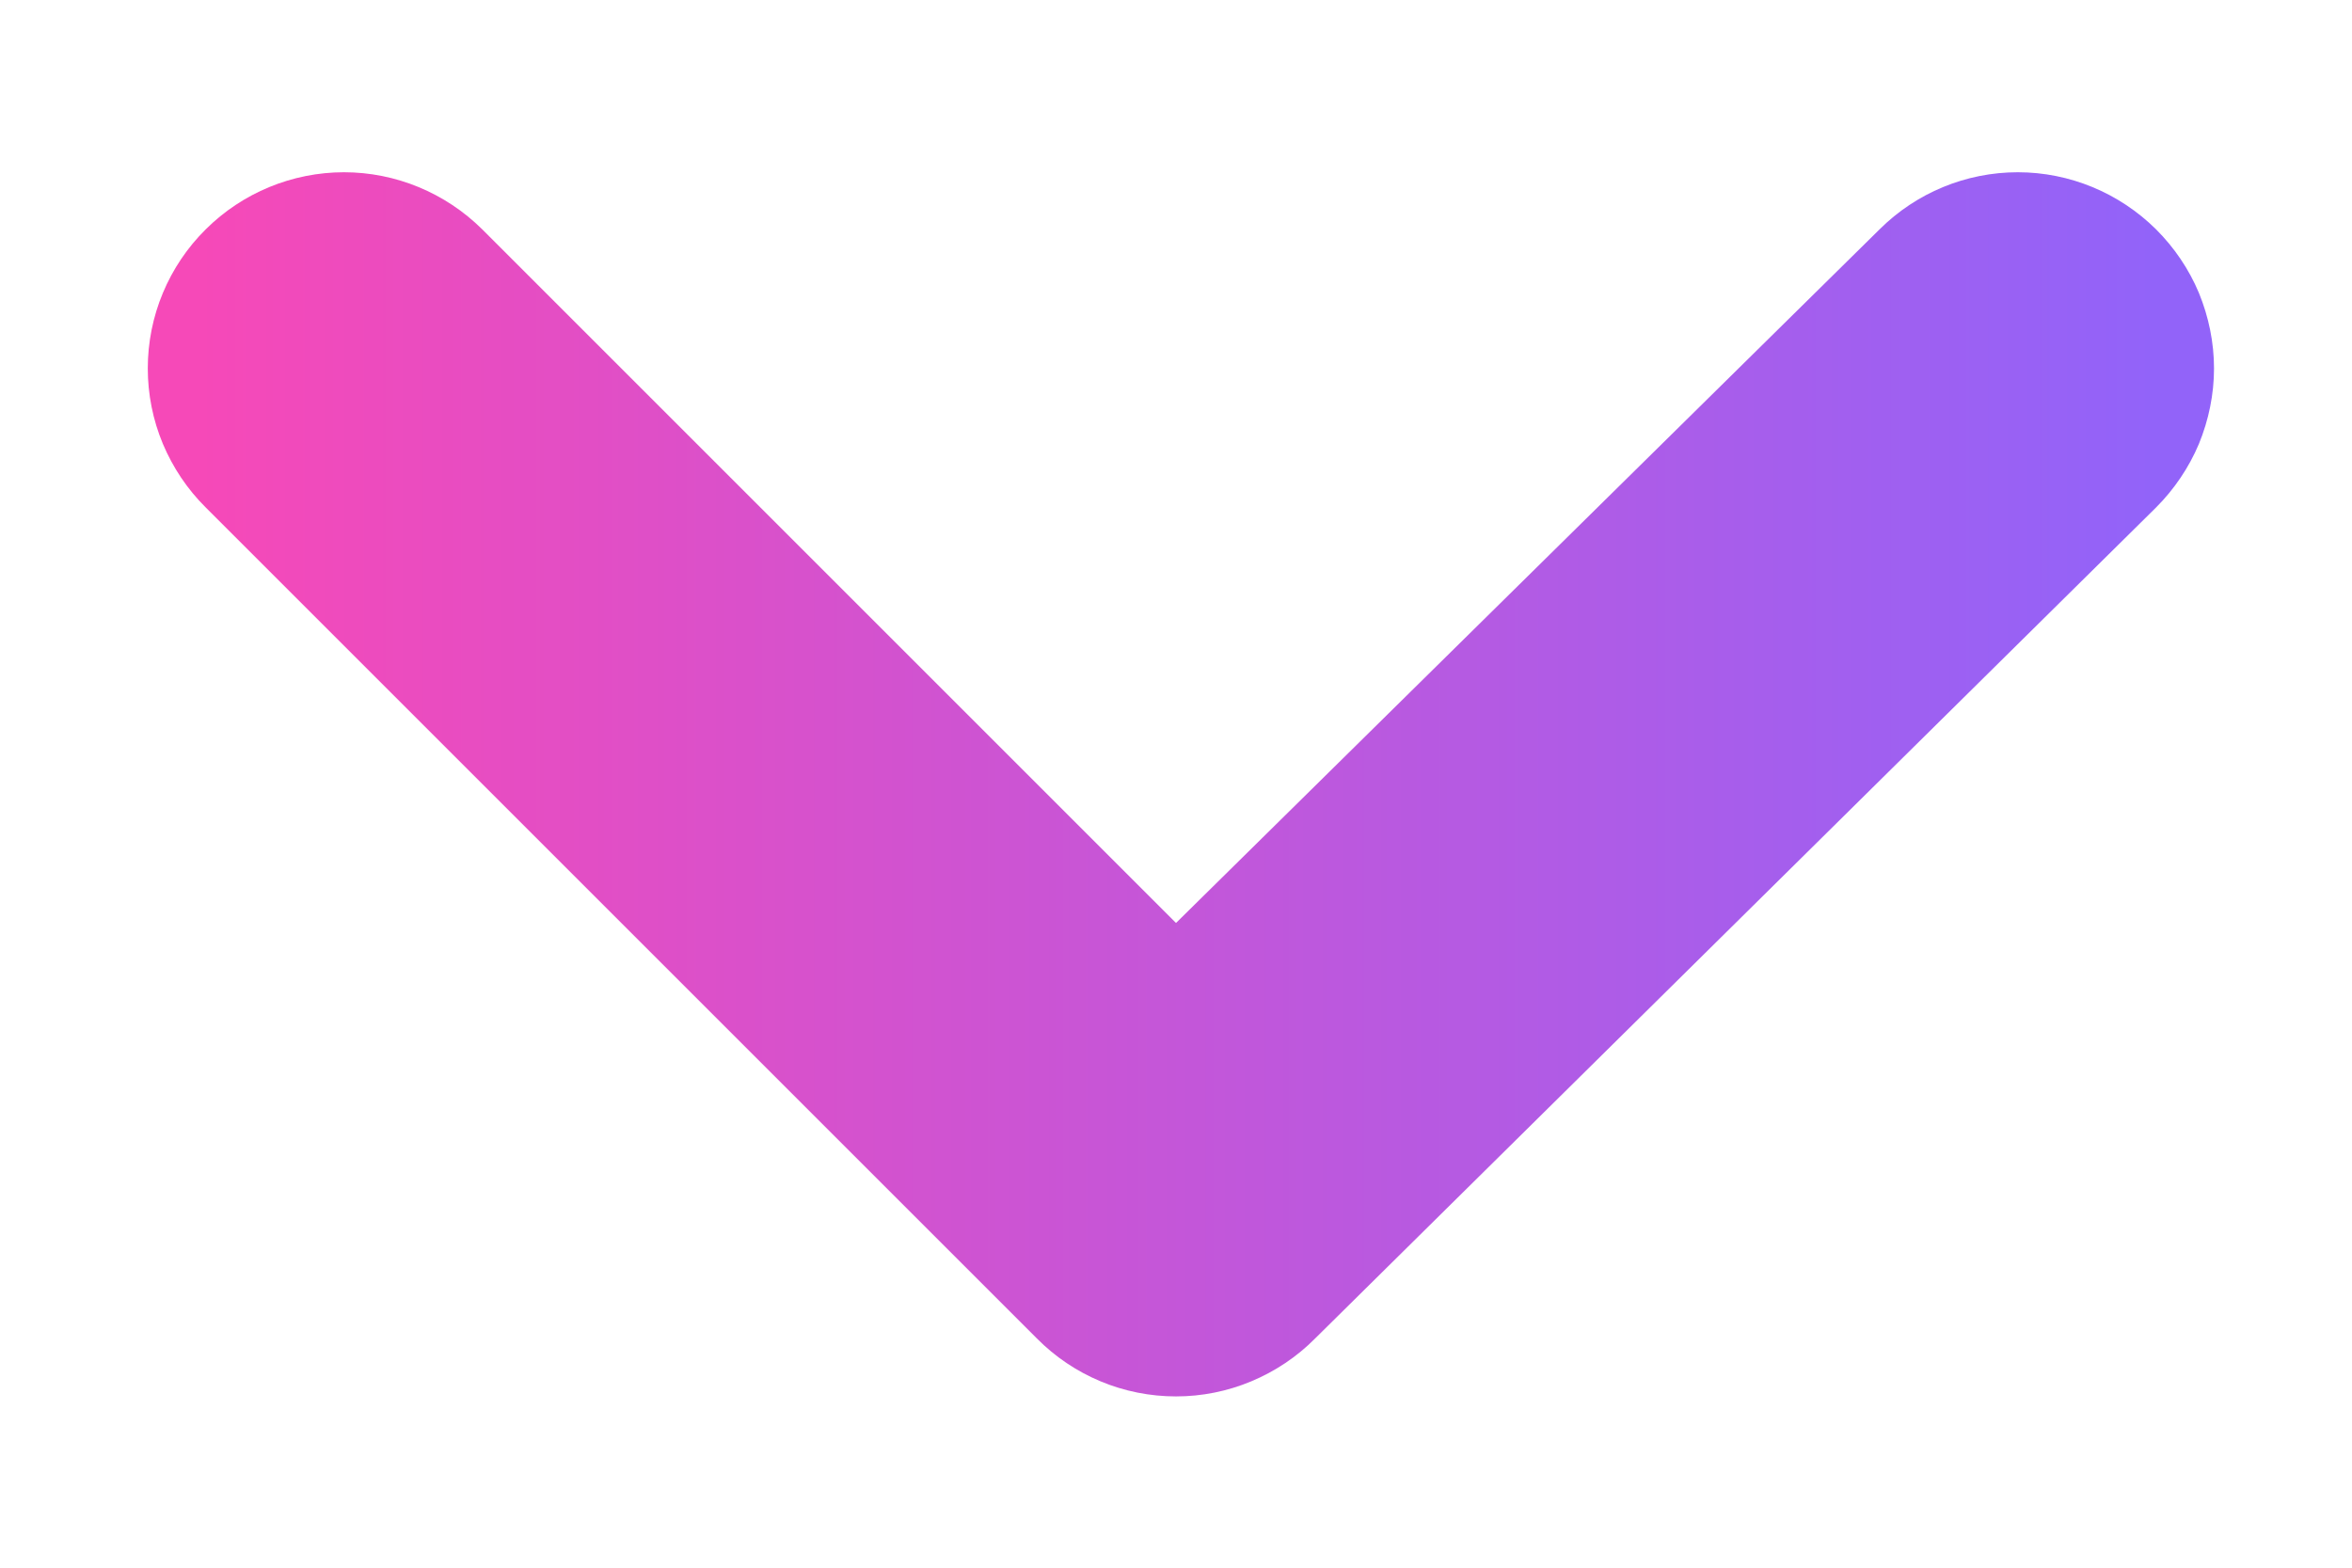 <svg width="12" height="8" viewBox="0 0 12 8" fill="none" xmlns="http://www.w3.org/2000/svg">
<path d="M11 1.17C10.812 0.984 10.559 0.879 10.295 0.879C10.03 0.879 9.777 0.984 9.59 1.17L6 4.71L2.46 1.17C2.272 0.984 2.019 0.879 1.755 0.879C1.491 0.879 1.237 0.984 1.05 1.17C0.956 1.263 0.882 1.373 0.831 1.495C0.78 1.617 0.754 1.748 0.754 1.88C0.754 2.012 0.78 2.143 0.831 2.265C0.882 2.386 0.956 2.497 1.05 2.59L5.29 6.83C5.383 6.924 5.493 6.998 5.615 7.049C5.737 7.1 5.868 7.126 6 7.126C6.132 7.126 6.262 7.1 6.384 7.049C6.506 6.998 6.617 6.924 6.71 6.83L11 2.59C11.093 2.497 11.168 2.386 11.219 2.265C11.269 2.143 11.296 2.012 11.296 1.88C11.296 1.748 11.269 1.617 11.219 1.495C11.168 1.373 11.093 1.263 11 1.17Z" fill="url(#paint0_linear_7594_1356)"/>
<defs>
<linearGradient id="paint0_linear_7594_1356" x1="1" y1="1" x2="11" y2="1" gradientUnits="userSpaceOnUse">
<stop stop-color="#F649B8"/>
<stop offset="1" stop-color="#9263F9"/>
</linearGradient>
</defs>
</svg>

